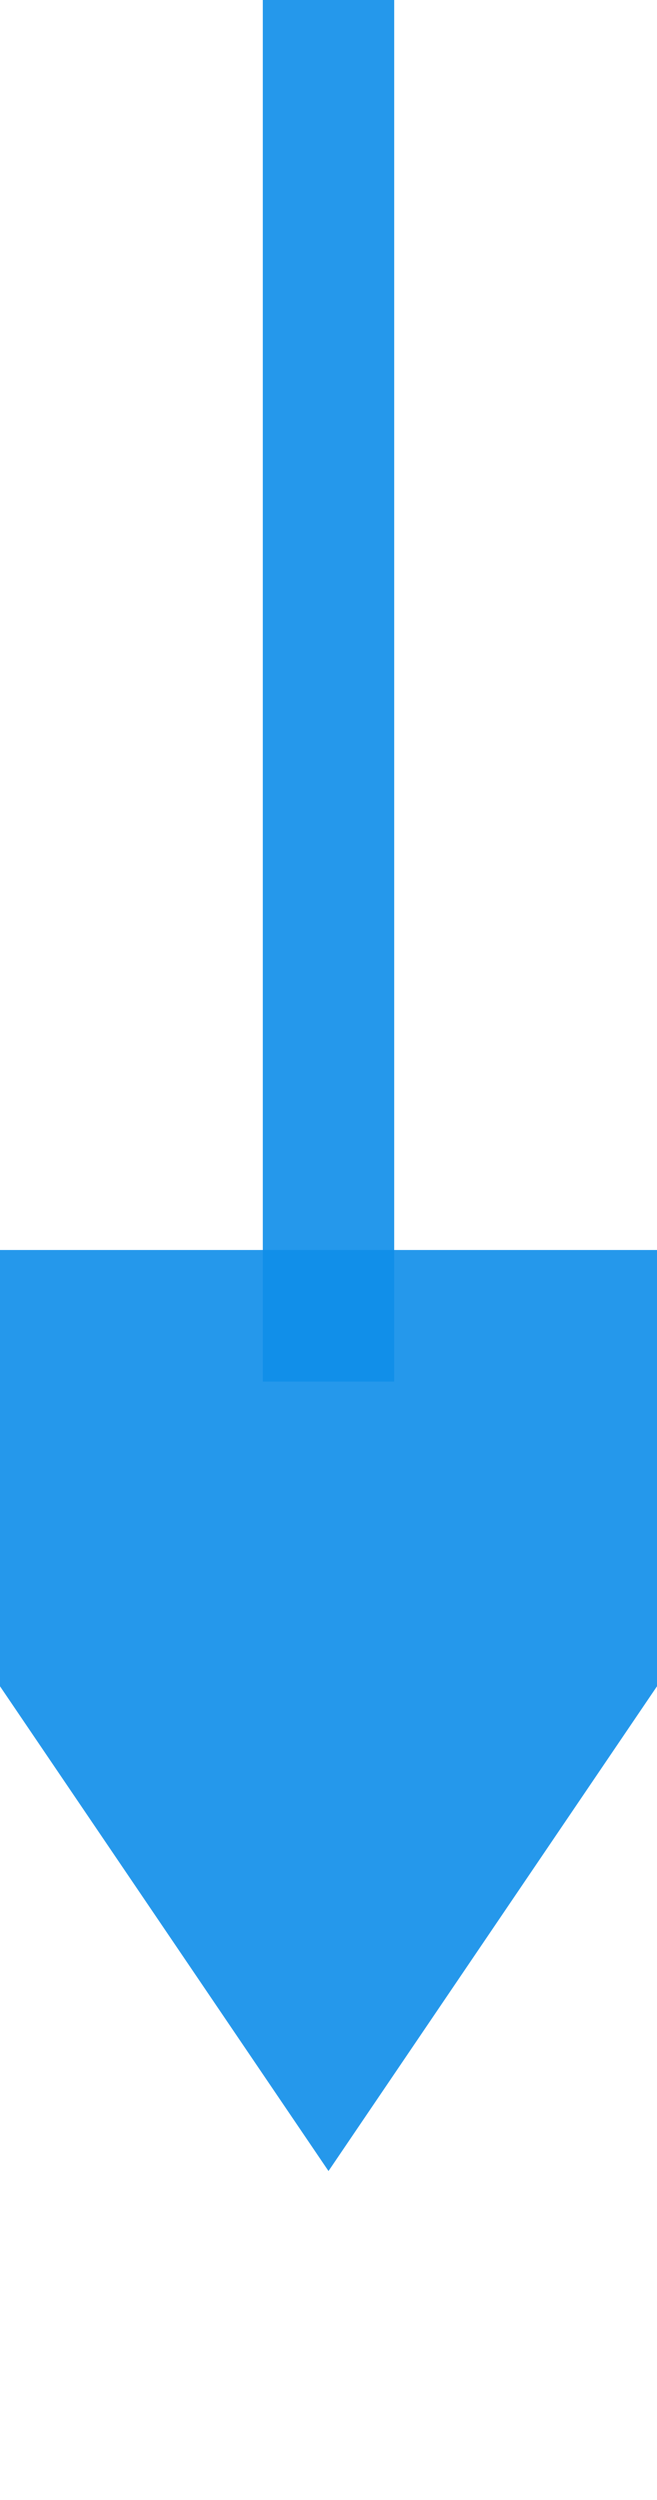 ﻿<?xml version="1.0" encoding="utf-8"?>
<svg version="1.1" xmlns:xlink="http://www.w3.org/1999/xlink" width="10px" height="38px" preserveAspectRatio="xMidYMin meet" viewBox="1920 919 8 38" xmlns="http://www.w3.org/2000/svg">
  <path d="M 1924 919  L 1924 940  " stroke-width="2" stroke-dasharray="0" stroke="rgba(16, 142, 233, 0.91)" fill="none" class="stroke" />
  <path d="M 1914.5 938  L 1924 952  L 1933.5 938  L 1914.5 938  Z " fill-rule="nonzero" fill="rgba(16, 142, 233, 0.91)" stroke="none" class="fill" />
</svg>